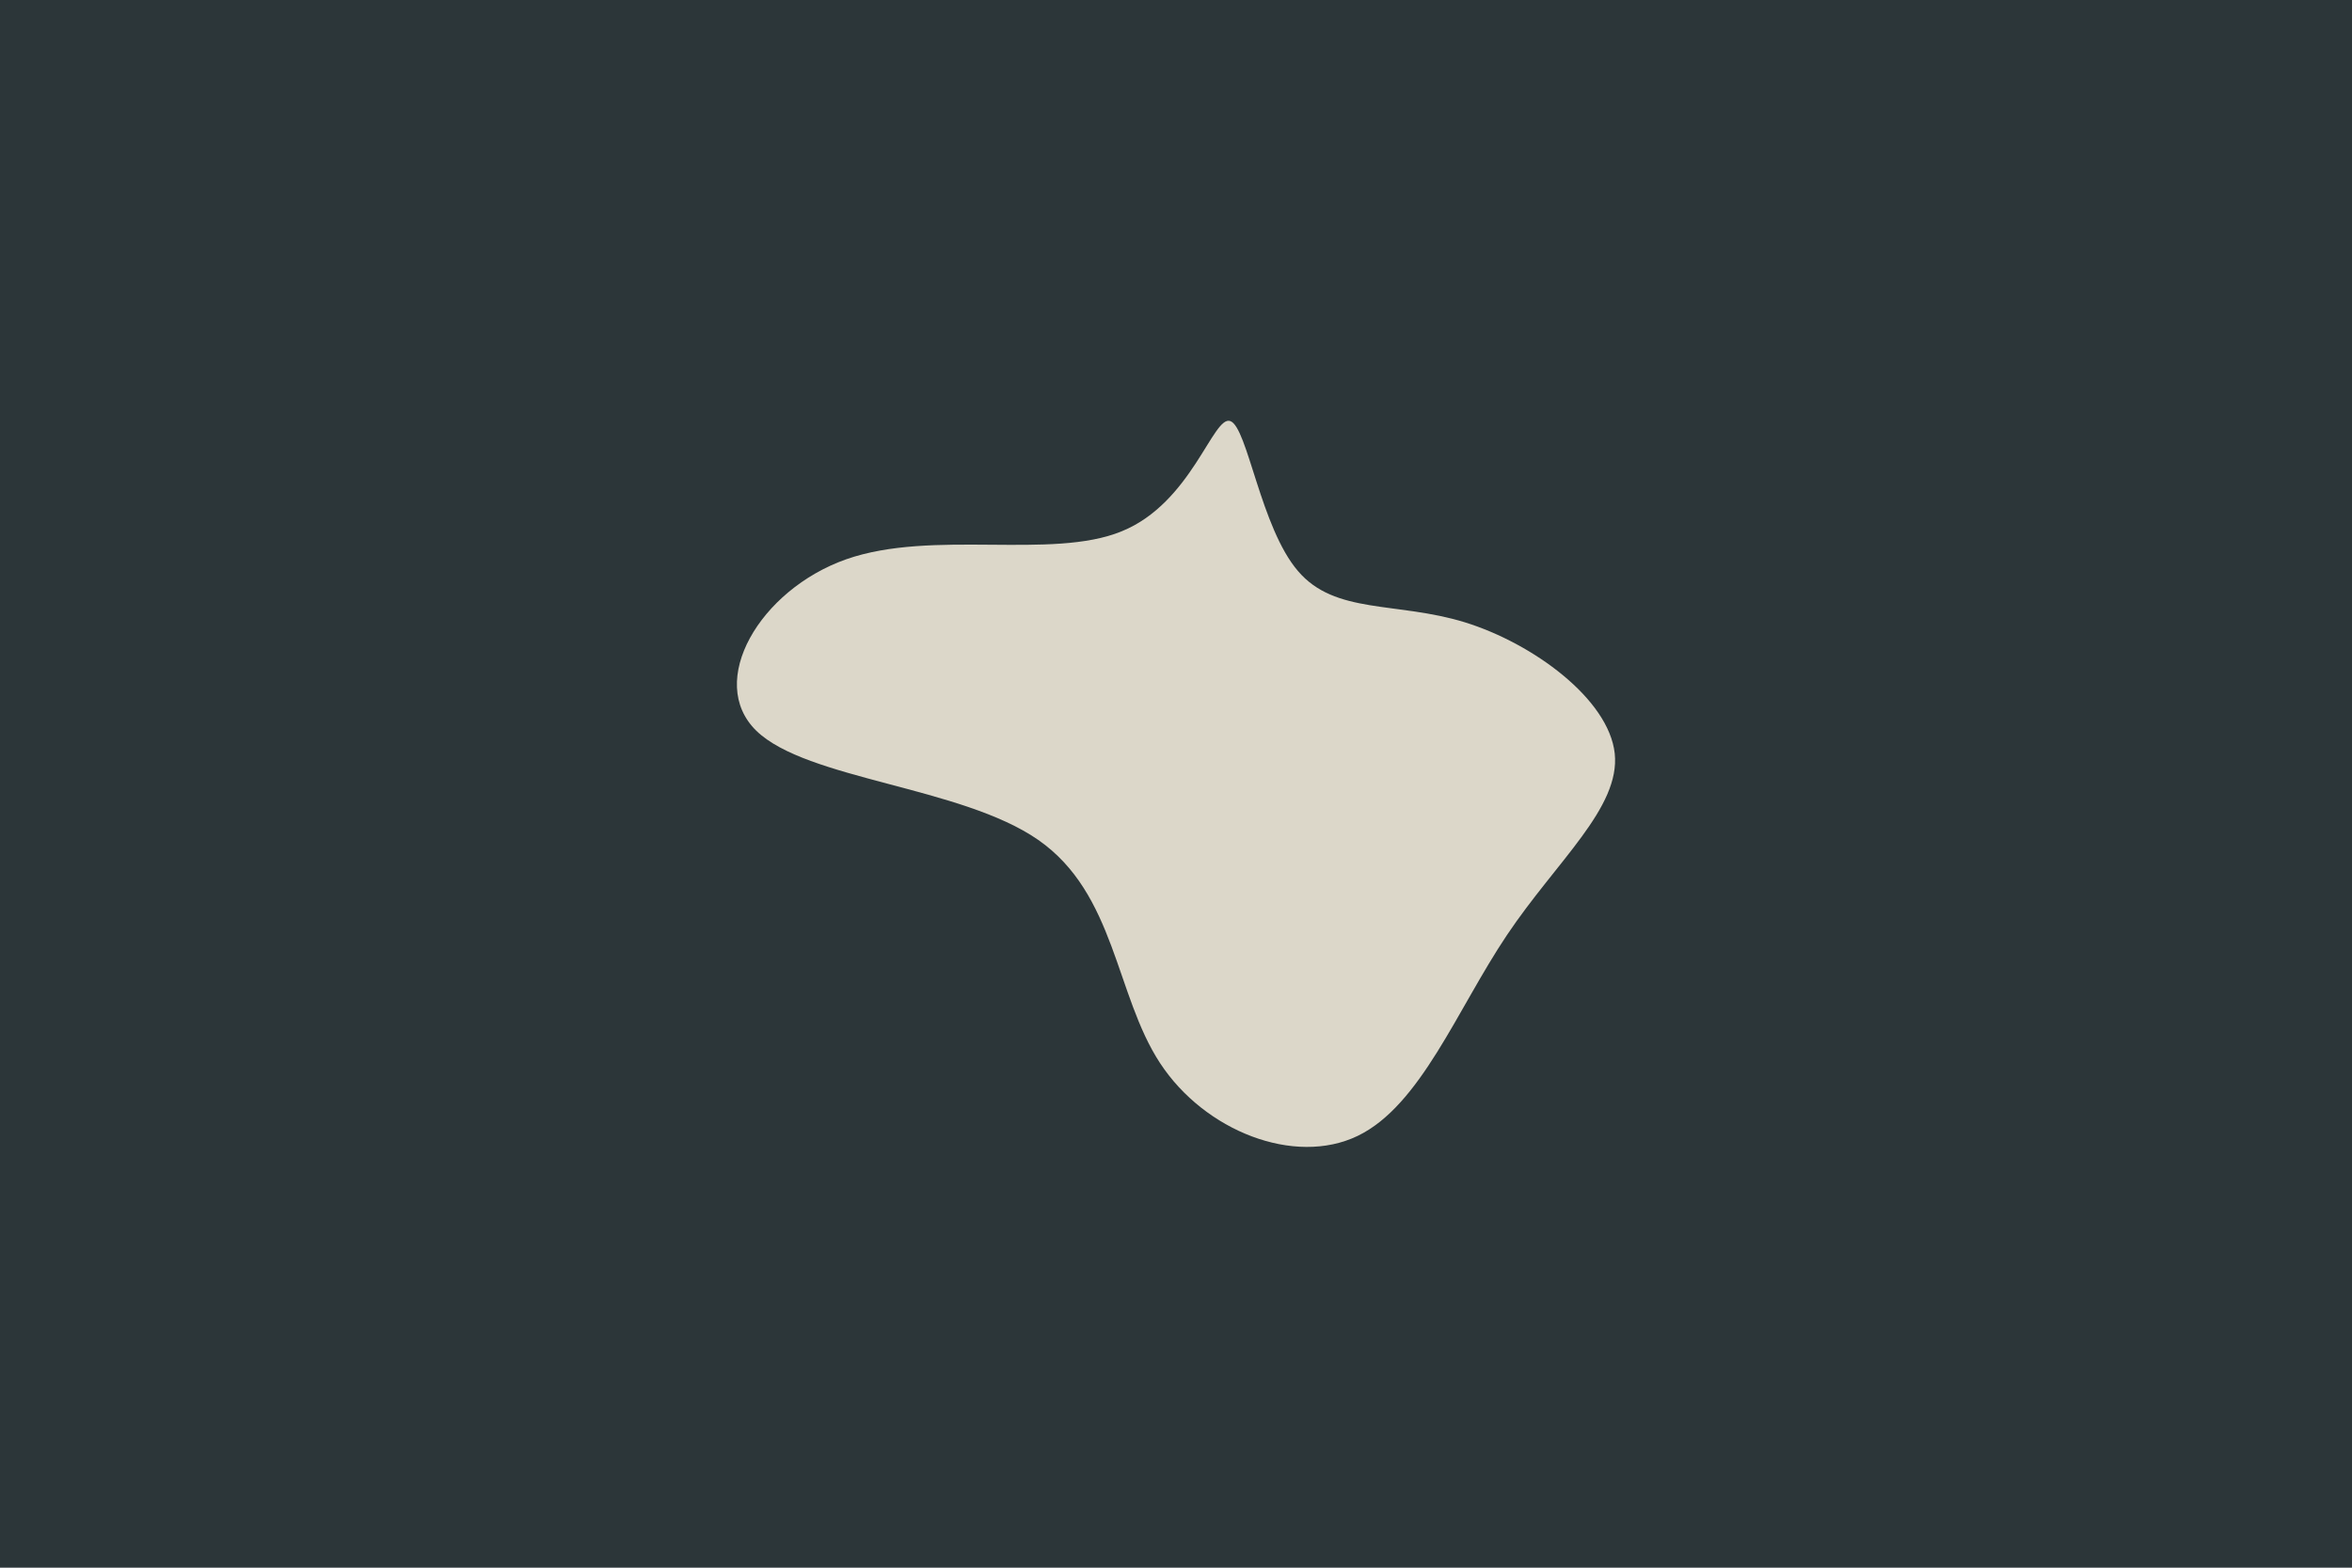 <svg id="visual" viewBox="0 0 900 600" width="900" height="600" xmlns="http://www.w3.org/2000/svg" xmlns:xlink="http://www.w3.org/1999/xlink" version="1.1"><rect x="0" y="0" width="900" height="600" fill="#2c3639"></rect><g transform="translate(472.283 264.058)"><path d="M24.4 -45.5C38.6 -28.8 62.1 -33.9 88.2 -25.9C114.4 -17.8 143.3 3.5 145.6 24.3C147.8 45.1 123.4 65.4 104.3 93.9C85.2 122.4 71.3 159.1 47.2 170.7C23.1 182.3 -11.3 168.9 -28.4 142.8C-45.5 116.7 -45.4 78 -75 57.4C-104.5 36.9 -163.6 34.4 -182.9 15.6C-202.1 -3.2 -181.6 -38.3 -148.5 -50C-115.4 -61.6 -69.9 -49.7 -43.1 -60.7C-16.2 -71.6 -8.1 -105.3 -1.5 -102.9C5.1 -100.6 10.1 -62.1 24.4 -45.5" fill="#dcd7c9"></path></g></svg>